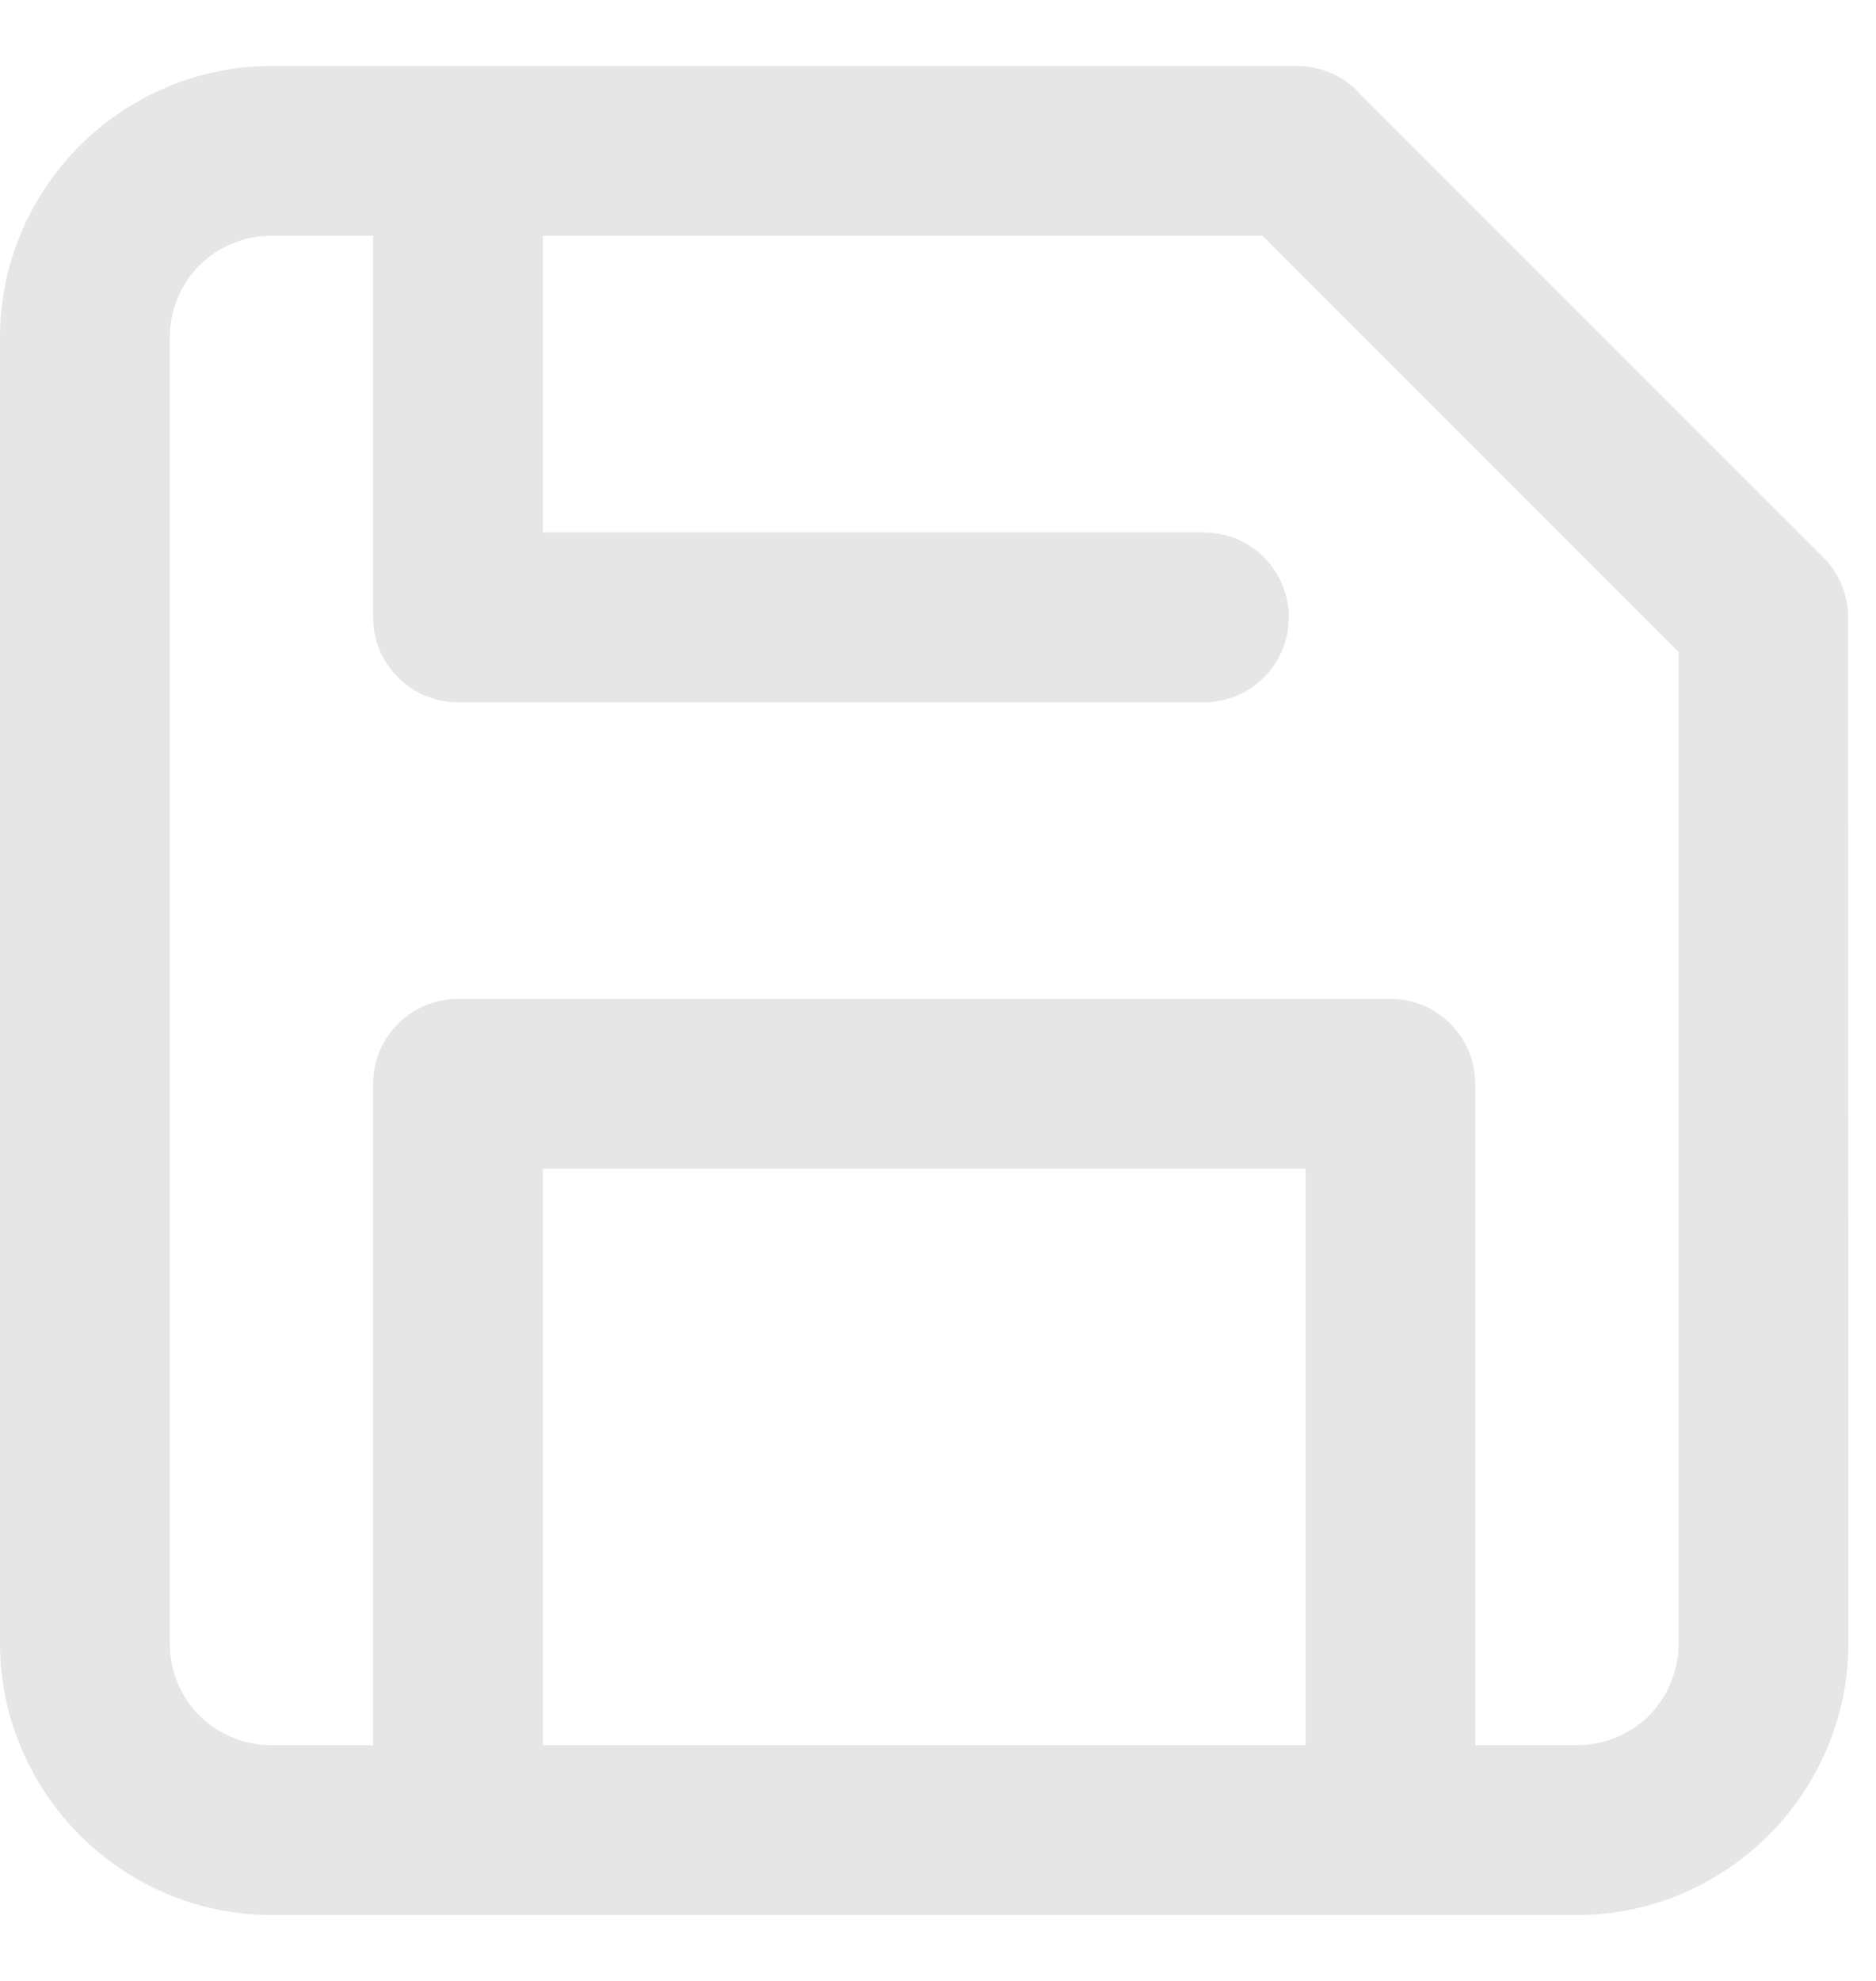 <svg width="18" height="19" viewBox="0 0 18 19" fill="none" xmlns="http://www.w3.org/2000/svg">
<path id="Vector" d="M15.13 18.368H13.363H13.341H13.32H4.415H4.394H4.373H2.605C1.891 18.368 1.239 18.074 0.767 17.604L0.742 17.578C0.283 17.105 0 16.464 0 15.763V3.237C0 2.522 0.294 1.871 0.763 1.399L0.789 1.374C1.263 0.915 1.903 0.633 2.605 0.633H4.373H4.394H4.415H12.446C12.696 0.633 12.918 0.744 13.068 0.922L17.493 5.345C17.652 5.503 17.732 5.711 17.732 5.921L17.735 15.763C17.735 16.476 17.441 17.129 16.972 17.601L16.946 17.626C16.473 18.085 15.834 18.368 15.13 18.368ZM5.208 2.261V5.107H11.552C12.001 5.107 12.366 5.472 12.366 5.922C12.366 6.371 12.001 6.736 11.552 6.736H4.394C3.945 6.736 3.58 6.371 3.58 5.922V2.261H2.605C2.335 2.261 2.09 2.371 1.914 2.543C1.738 2.723 1.629 2.967 1.629 3.237V15.763C1.629 16.033 1.738 16.278 1.911 16.453C2.09 16.63 2.335 16.739 2.605 16.739H3.58V10.395C3.58 9.946 3.945 9.581 4.394 9.581H13.341C13.79 9.581 14.155 9.946 14.155 10.395V16.739H15.13C15.4 16.739 15.645 16.63 15.821 16.457C15.997 16.278 16.106 16.033 16.106 15.763V6.253L12.113 2.261H5.208ZM12.527 16.739V11.21H5.208V16.739H12.527Z" fill="#E6E6E6"/>
</svg>
